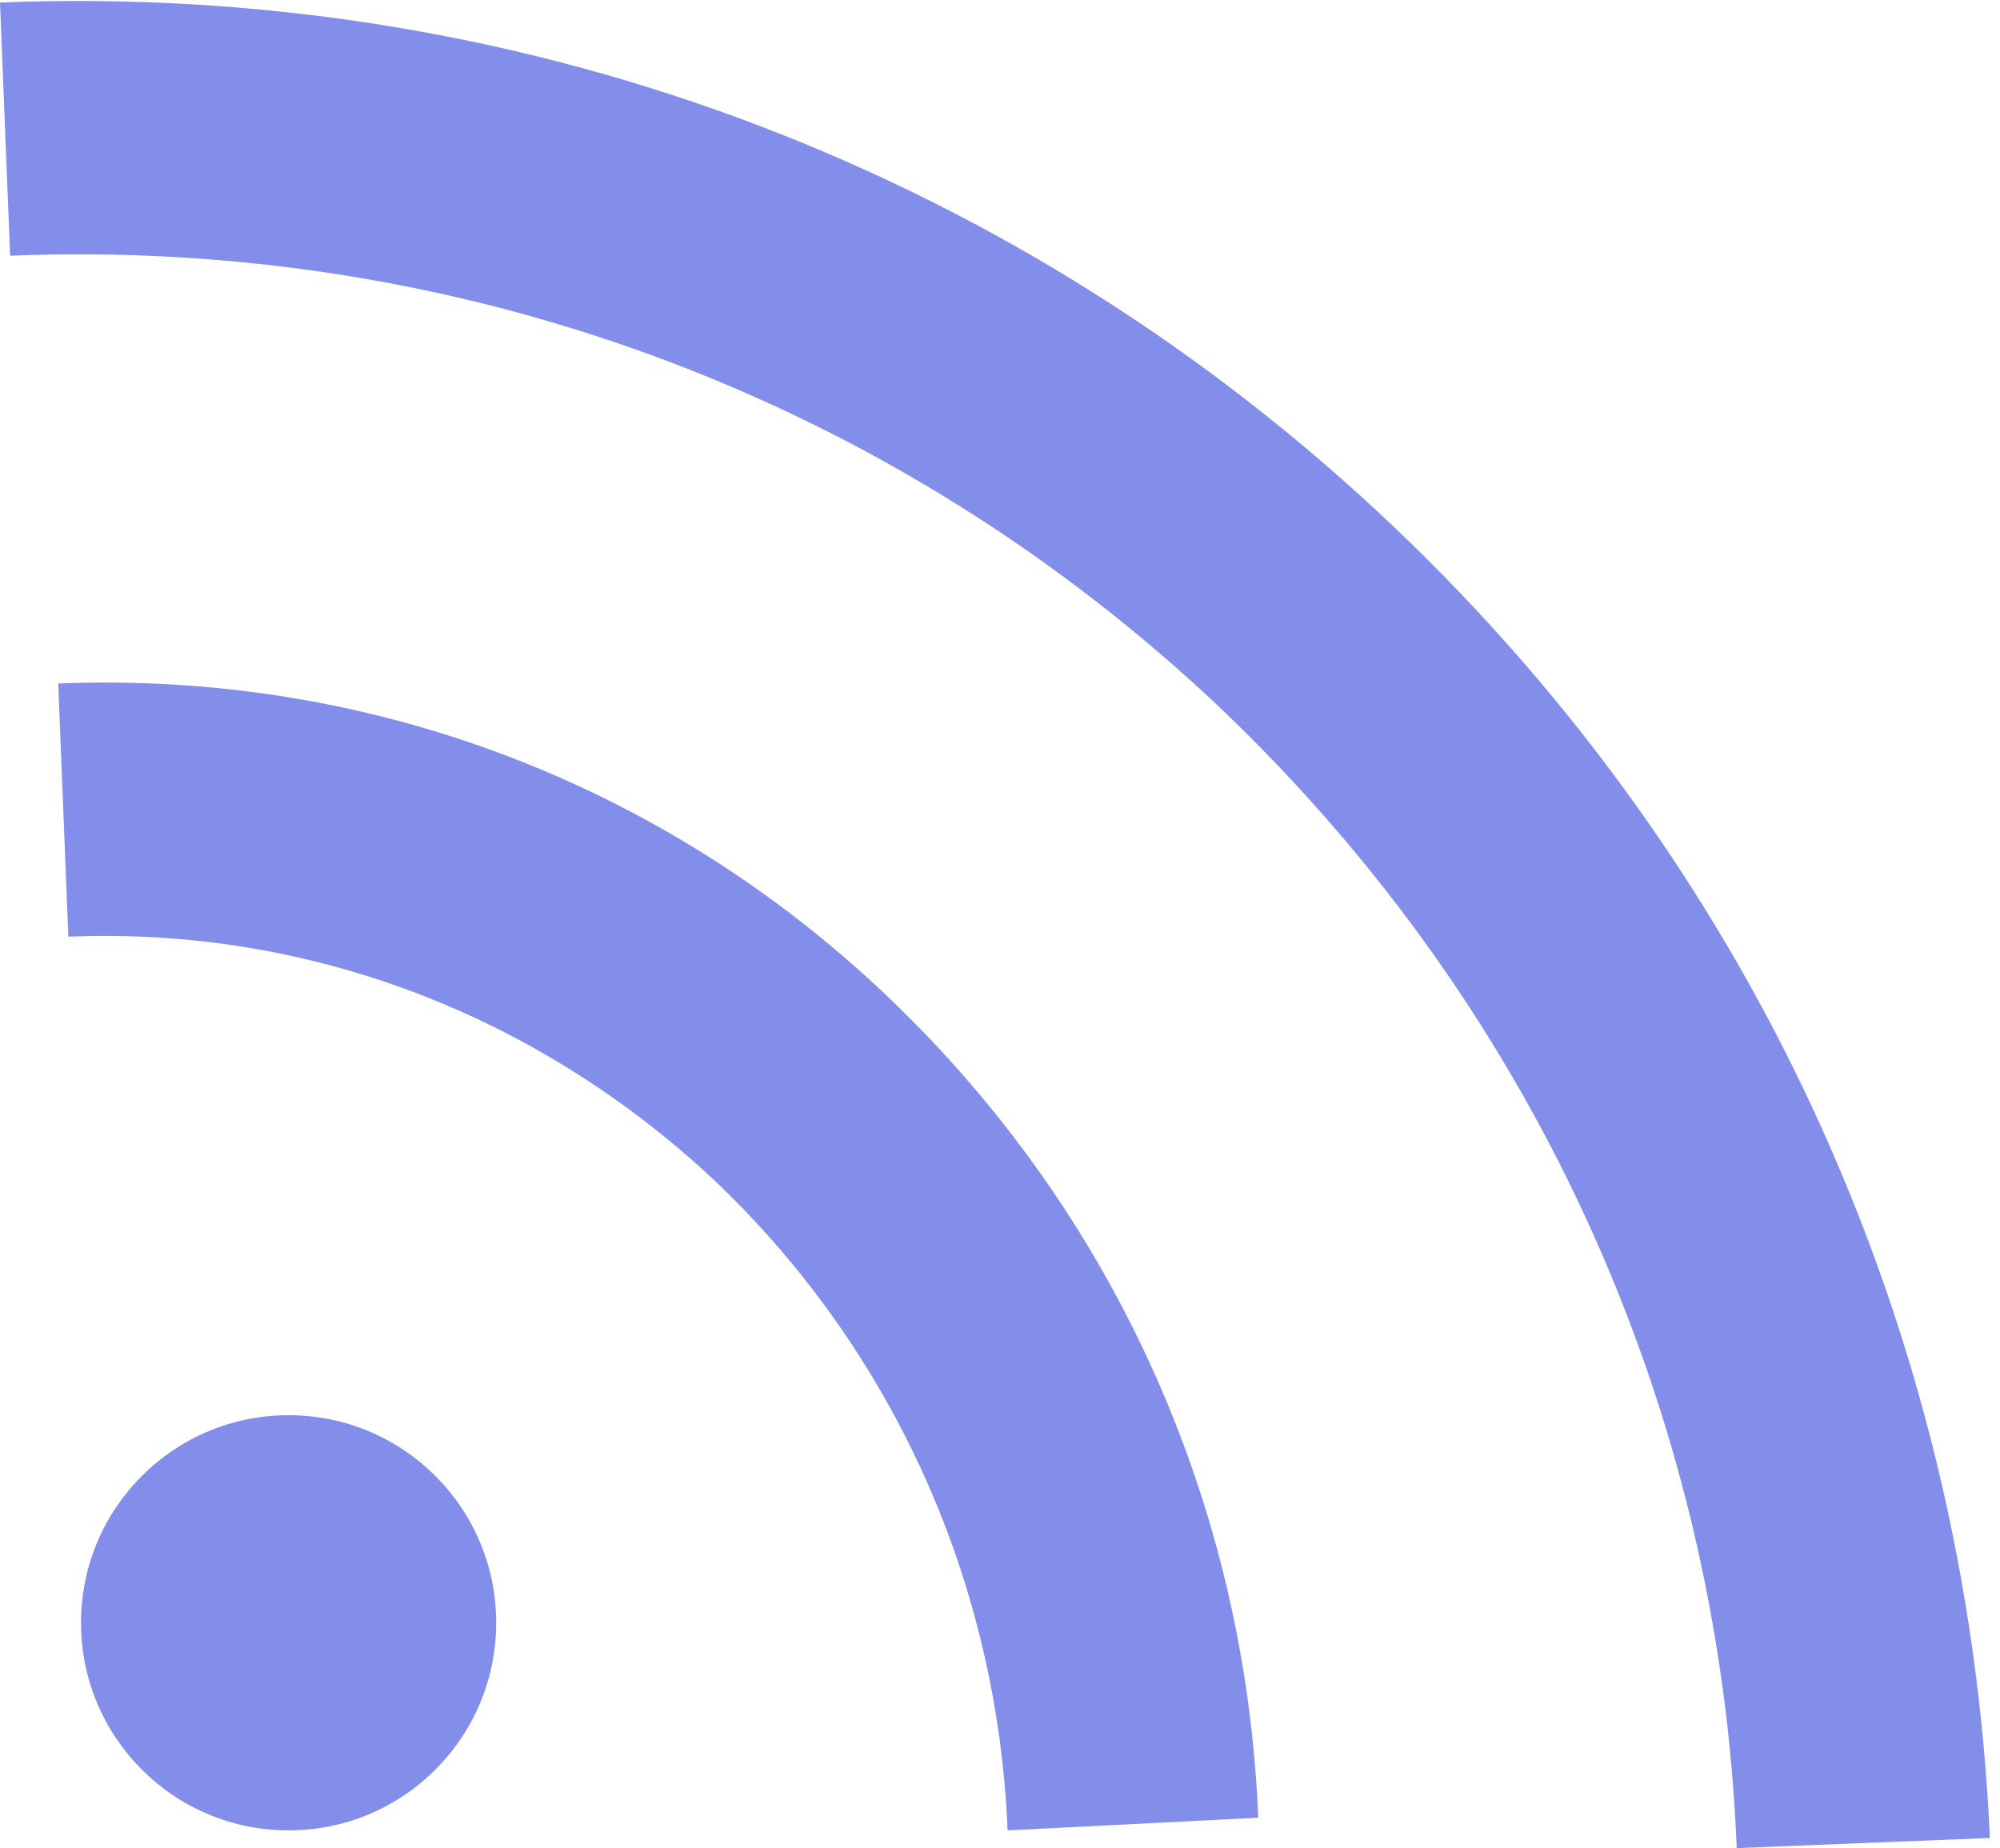 <svg width="79" height="73" viewBox="0 0 79 73" fill="none" xmlns="http://www.w3.org/2000/svg">
    <g clip-path="url(#clip0)">
        <path
            d="M39.8 72.3C39.4 62.5 35.3 53.4 28.3 46.7C21.3 40.1 12.2 36.6 2.7 37L2.3 27C14.5 26.5 26.2 30.9 35.1 39.4C44 47.9 49.2 59.4 49.7 71.8L39.8 72.3Z"
            fill="#838DEA" />
        <path
            d="M68.6 73C67.9 55.5 60.4 39.3 47.6 27.4C34.7 15.5 17.9 9.4 0.4 10.1L0 0.1C20.2 -0.7 39.5 6.4 54.3 20.1C69.1 33.8 77.7 52.4 78.6 72.6L68.6 73Z"
            fill="#838DEA" />
        <path
            d="M11.4 72.3C15.929 72.3 19.6 68.629 19.6 64.1C19.6 59.571 15.929 55.9 11.4 55.9C6.871 55.9 3.2 59.571 3.2 64.1C3.2 68.629 6.871 72.3 11.4 72.3Z"
            fill="#838DEA" />
    </g>
    <defs>
        <clipPath id="clip0">
            <rect width="78.6" height="73" fill="white" />
        </clipPath>
    </defs>
</svg>
